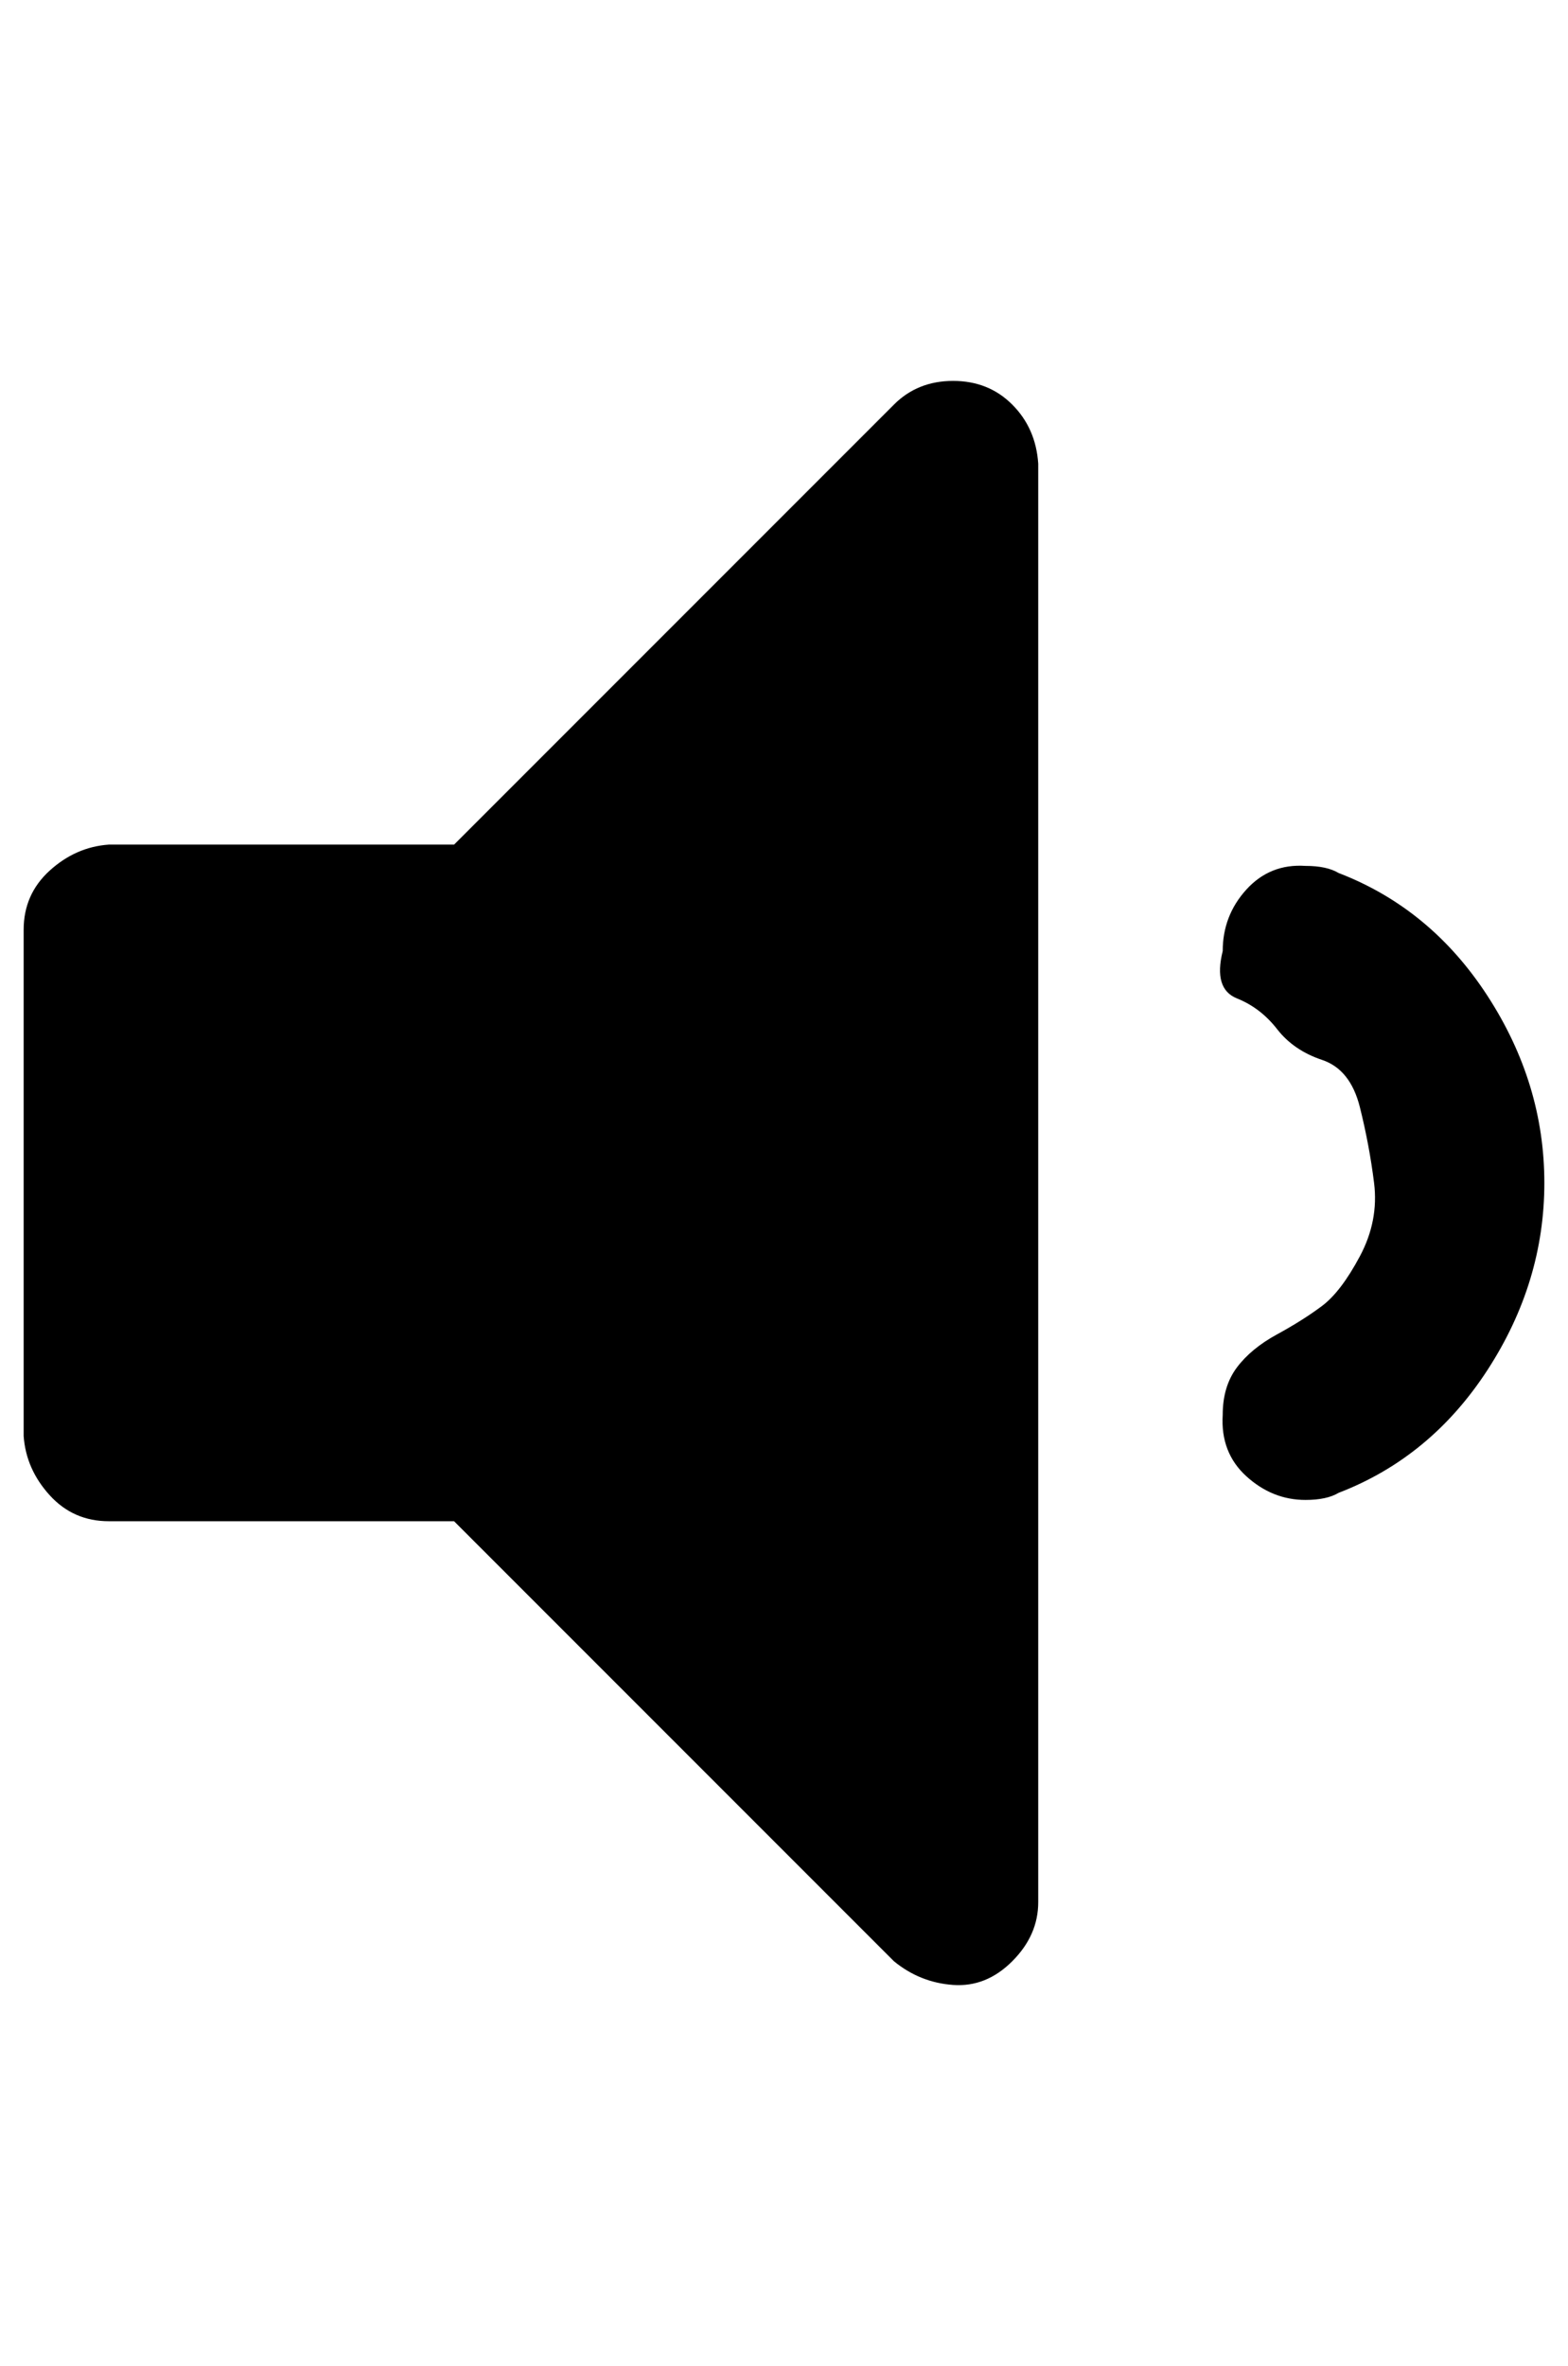 <?xml version="1.0" standalone="no"?>
<!DOCTYPE svg PUBLIC "-//W3C//DTD SVG 1.1//EN" "http://www.w3.org/Graphics/SVG/1.1/DTD/svg11.dtd" >
<svg xmlns="http://www.w3.org/2000/svg" xmlns:xlink="http://www.w3.org/1999/xlink" version="1.1" viewBox="-10 0 663 1000">
   <path fill="currentColor"
d="M429 196v608q0 14 -11 25t-25 10t-25 -10l-186 -186h-146q-15 0 -25 -11t-11 -25v-214q0 -15 11 -25t25 -11h146l186 -186q10 -10 25 -10t25 10t11 25zM643 500q0 42 -24 79t-63 52q-5 3 -14 3q-14 0 -25 -10t-10 -26q0 -12 6 -20t17 -14t19 -12t16 -21t6 -31t-6 -32
t-16 -20t-19 -13t-17 -13t-6 -20q0 -15 10 -26t25 -10q9 0 14 3q39 15 63 52t24 79z" />
</svg>
